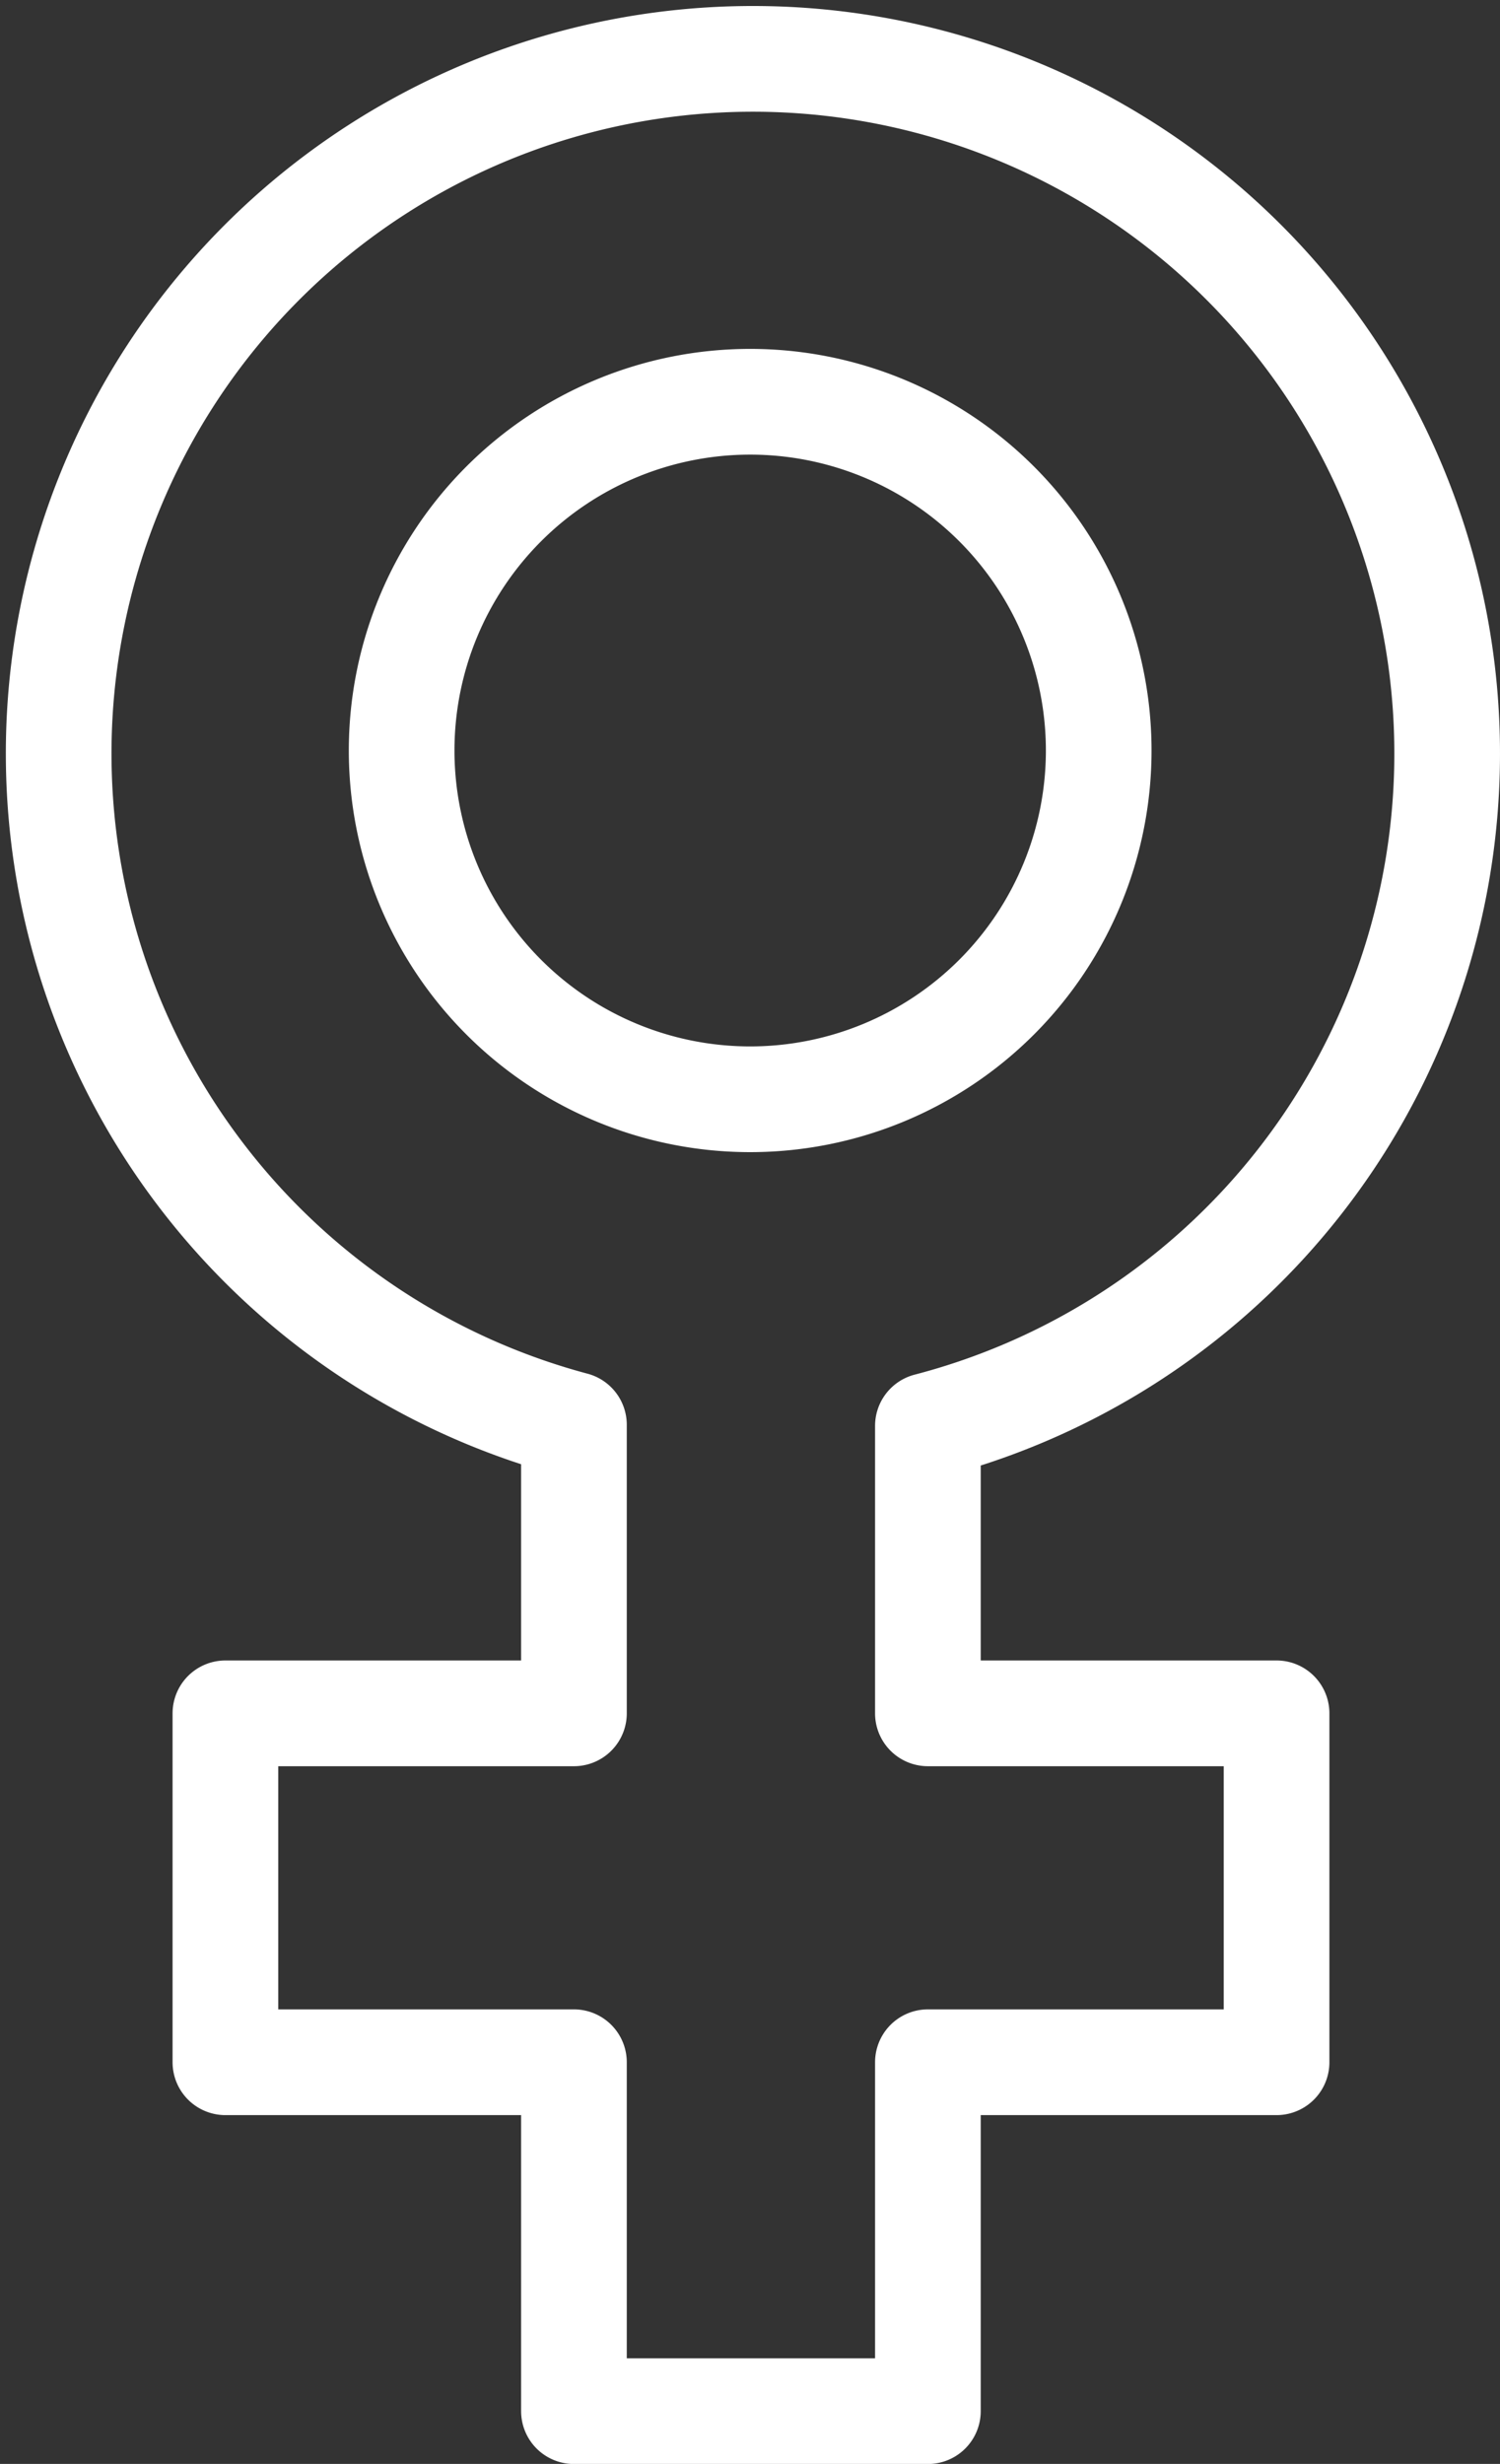 <svg xmlns="http://www.w3.org/2000/svg" width="21.295" height="34.957" viewBox="0 0 21.295 34.957"><rect x="0" y="0" width="21.295" height="34.957" fill="#333333" stroke="none"/><defs><style>.a{fill:none;stroke:#fff;stroke-linecap:round;stroke-linejoin:round;stroke-width:1.5px;}</style></defs><path class="a" d="M22.715,24.294v4.079h4.95v4.95h-4.95v4.95H17.69v-4.95H12.742v-4.95H17.69V24.279a9.856,9.856,0,1,1,5.025.015ZM20.19,9.765a4.948,4.948,0,1,0,4.95,4.948A4.948,4.948,0,0,0,20.19,9.765Z" transform="translate(-9.542 -4.065)"/></svg>